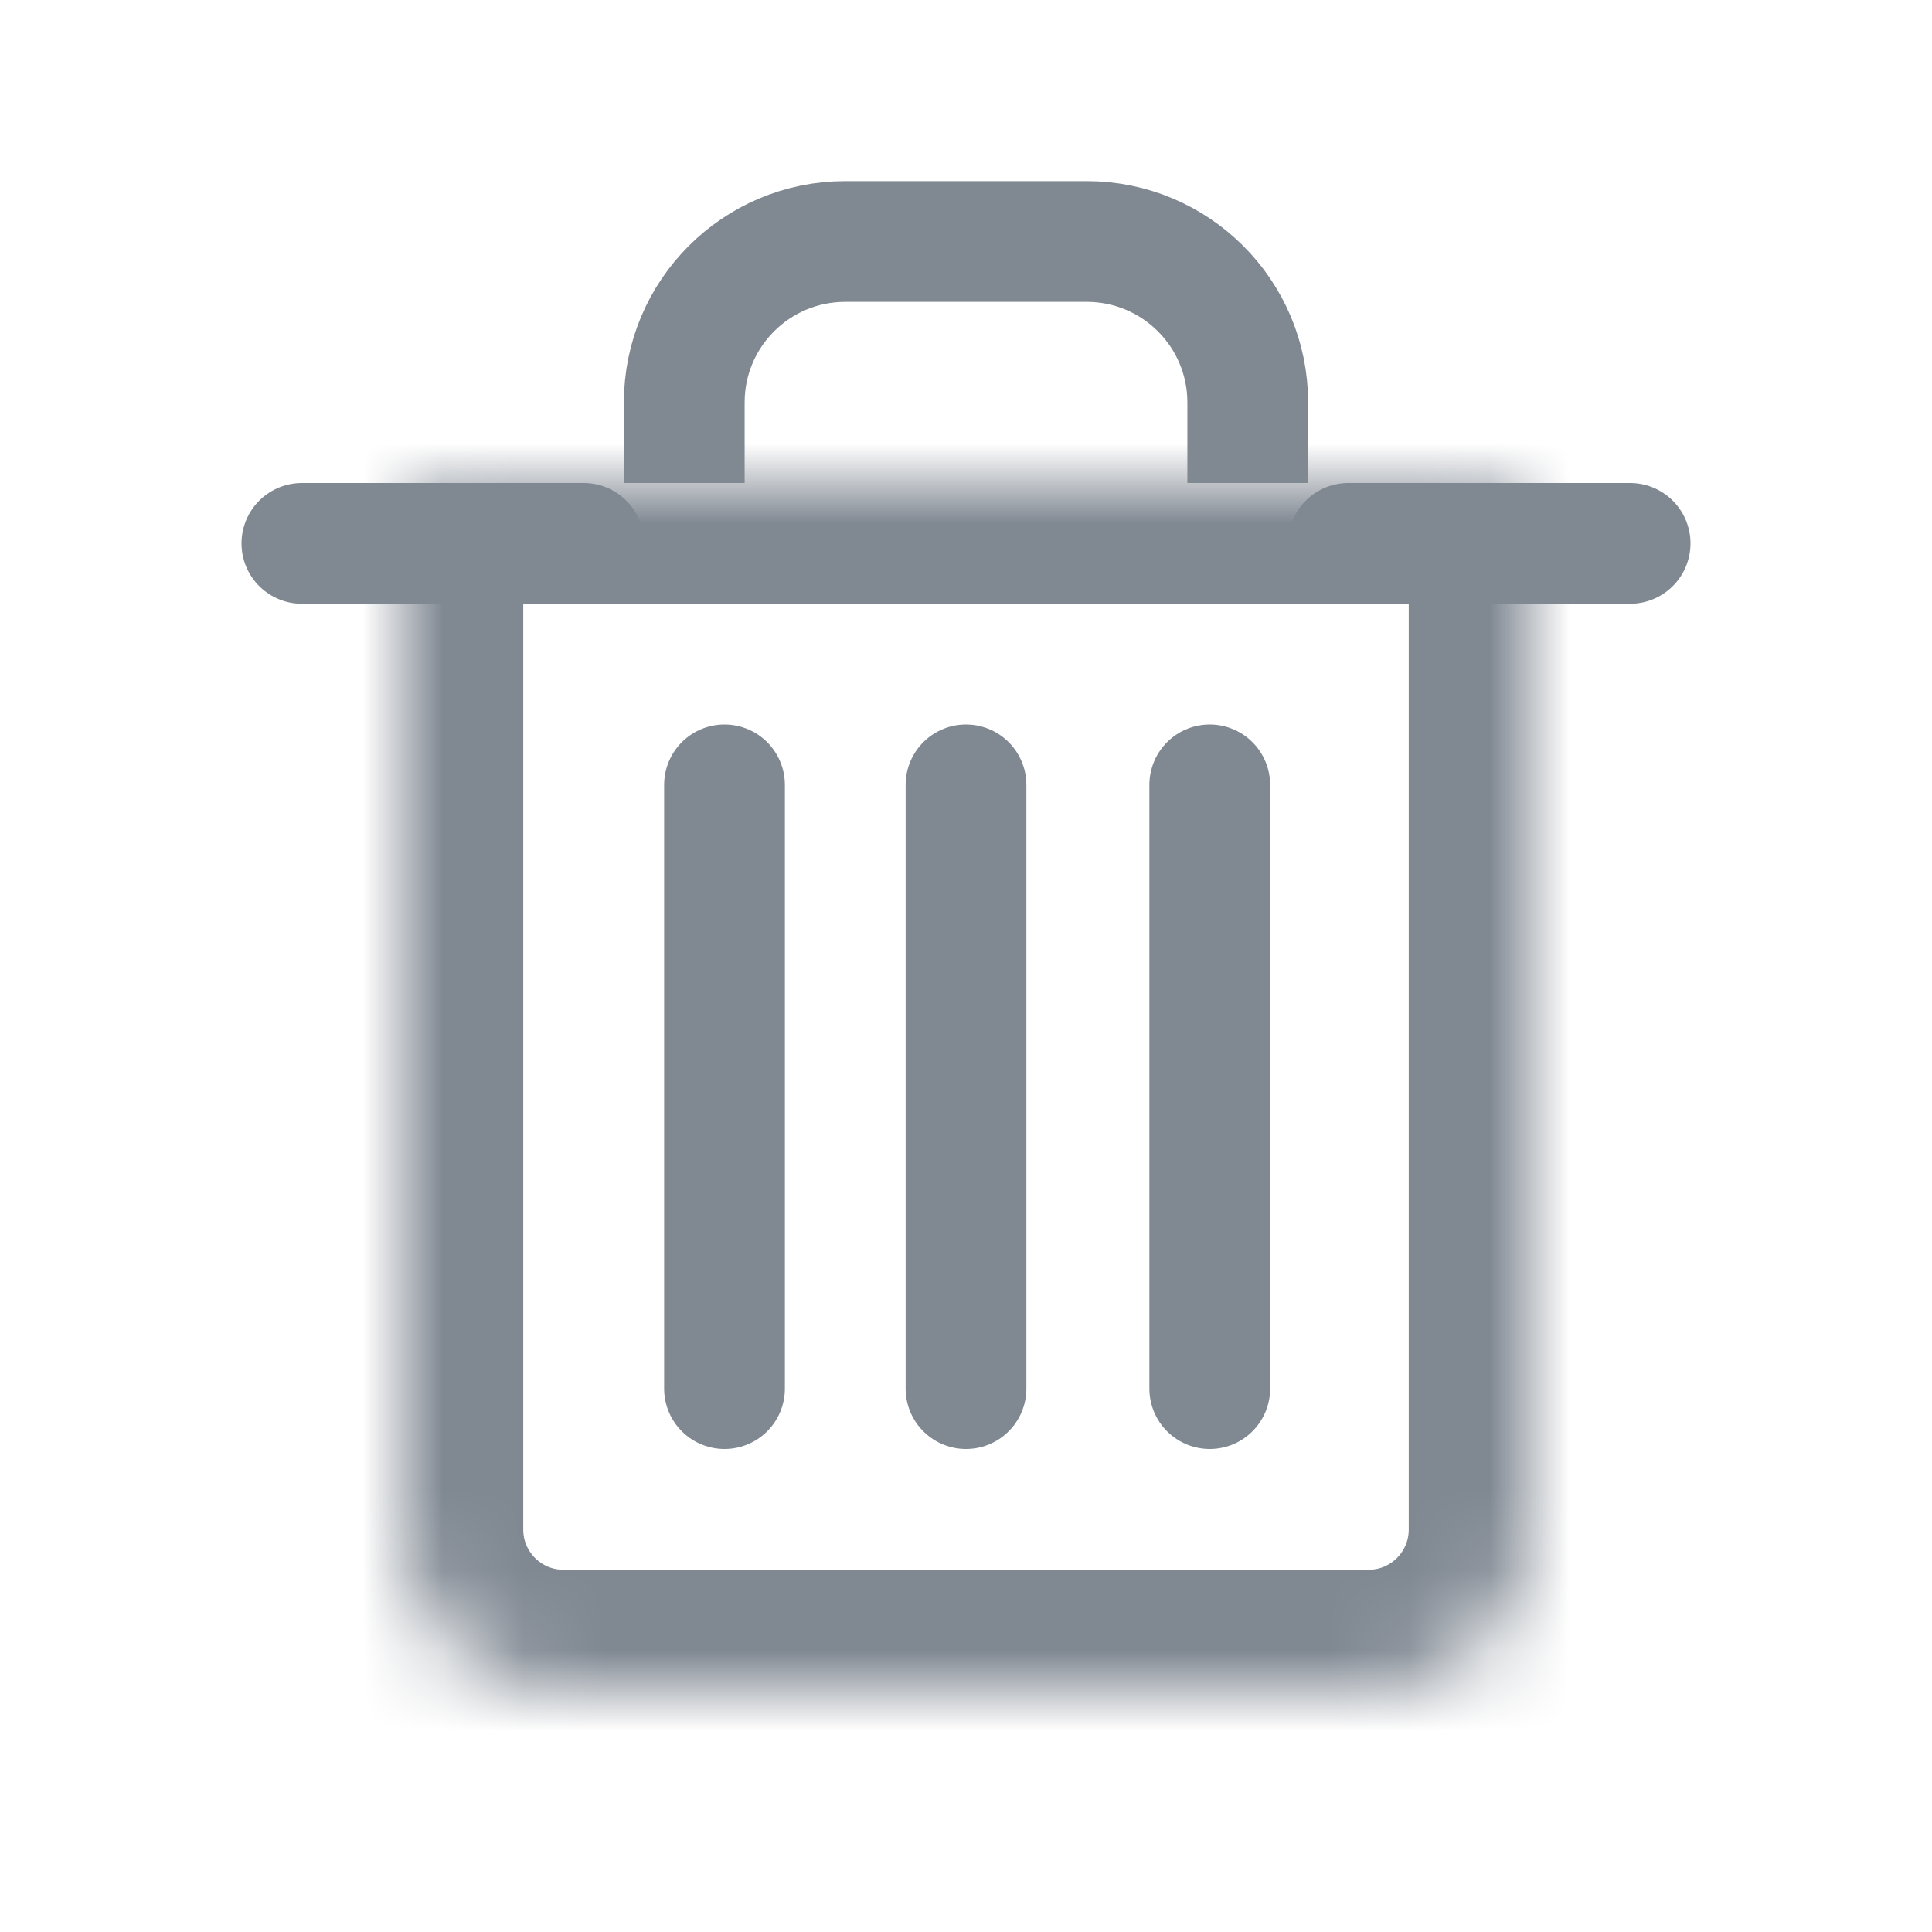 <svg width="24" height="24" viewBox="0 0 24 24" fill="none" xmlns="http://www.w3.org/2000/svg">
<mask id="path-1-inside-1_5730_284206" fill="white">
<path d="M5 6.5C5 6.224 5.224 6 5.5 6H18.5C18.776 6 19 6.224 19 6.5V19C19 20.105 18.105 21 17 21H7C5.895 21 5 20.105 5 19V6.5Z"/>
</mask>
<path d="M5 6.5C5 6.224 5.224 6 5.5 6H18.5C18.776 6 19 6.224 19 6.5V19C19 20.105 18.105 21 17 21H7C5.895 21 5 20.105 5 19V6.5Z" stroke="#808892" stroke-width="3" mask="url(#path-1-inside-1_5730_284206)"/>
<path d="M9 9.75L9 17.25" stroke="#808892" stroke-width="1.5" stroke-linecap="round"/>
<path d="M12 9.75L12 17.25" stroke="#808892" stroke-width="1.5" stroke-linecap="round"/>
<path d="M15.028 9.75L15.028 17.25" stroke="#808892" stroke-width="1.5" stroke-linecap="round"/>
<path d="M8.5 6V5C8.5 3.895 9.395 3 10.5 3H13.5C14.605 3 15.5 3.895 15.5 5V6" stroke="#808892" stroke-width="1.5"/>
<line x1="7.25" y1="6.75" x2="3.75" y2="6.75" stroke="#808892" stroke-width="1.5" stroke-linecap="round"/>
<line x1="20.25" y1="6.75" x2="16.75" y2="6.75" stroke="#808892" stroke-width="1.5" stroke-linecap="round"/>
</svg>
